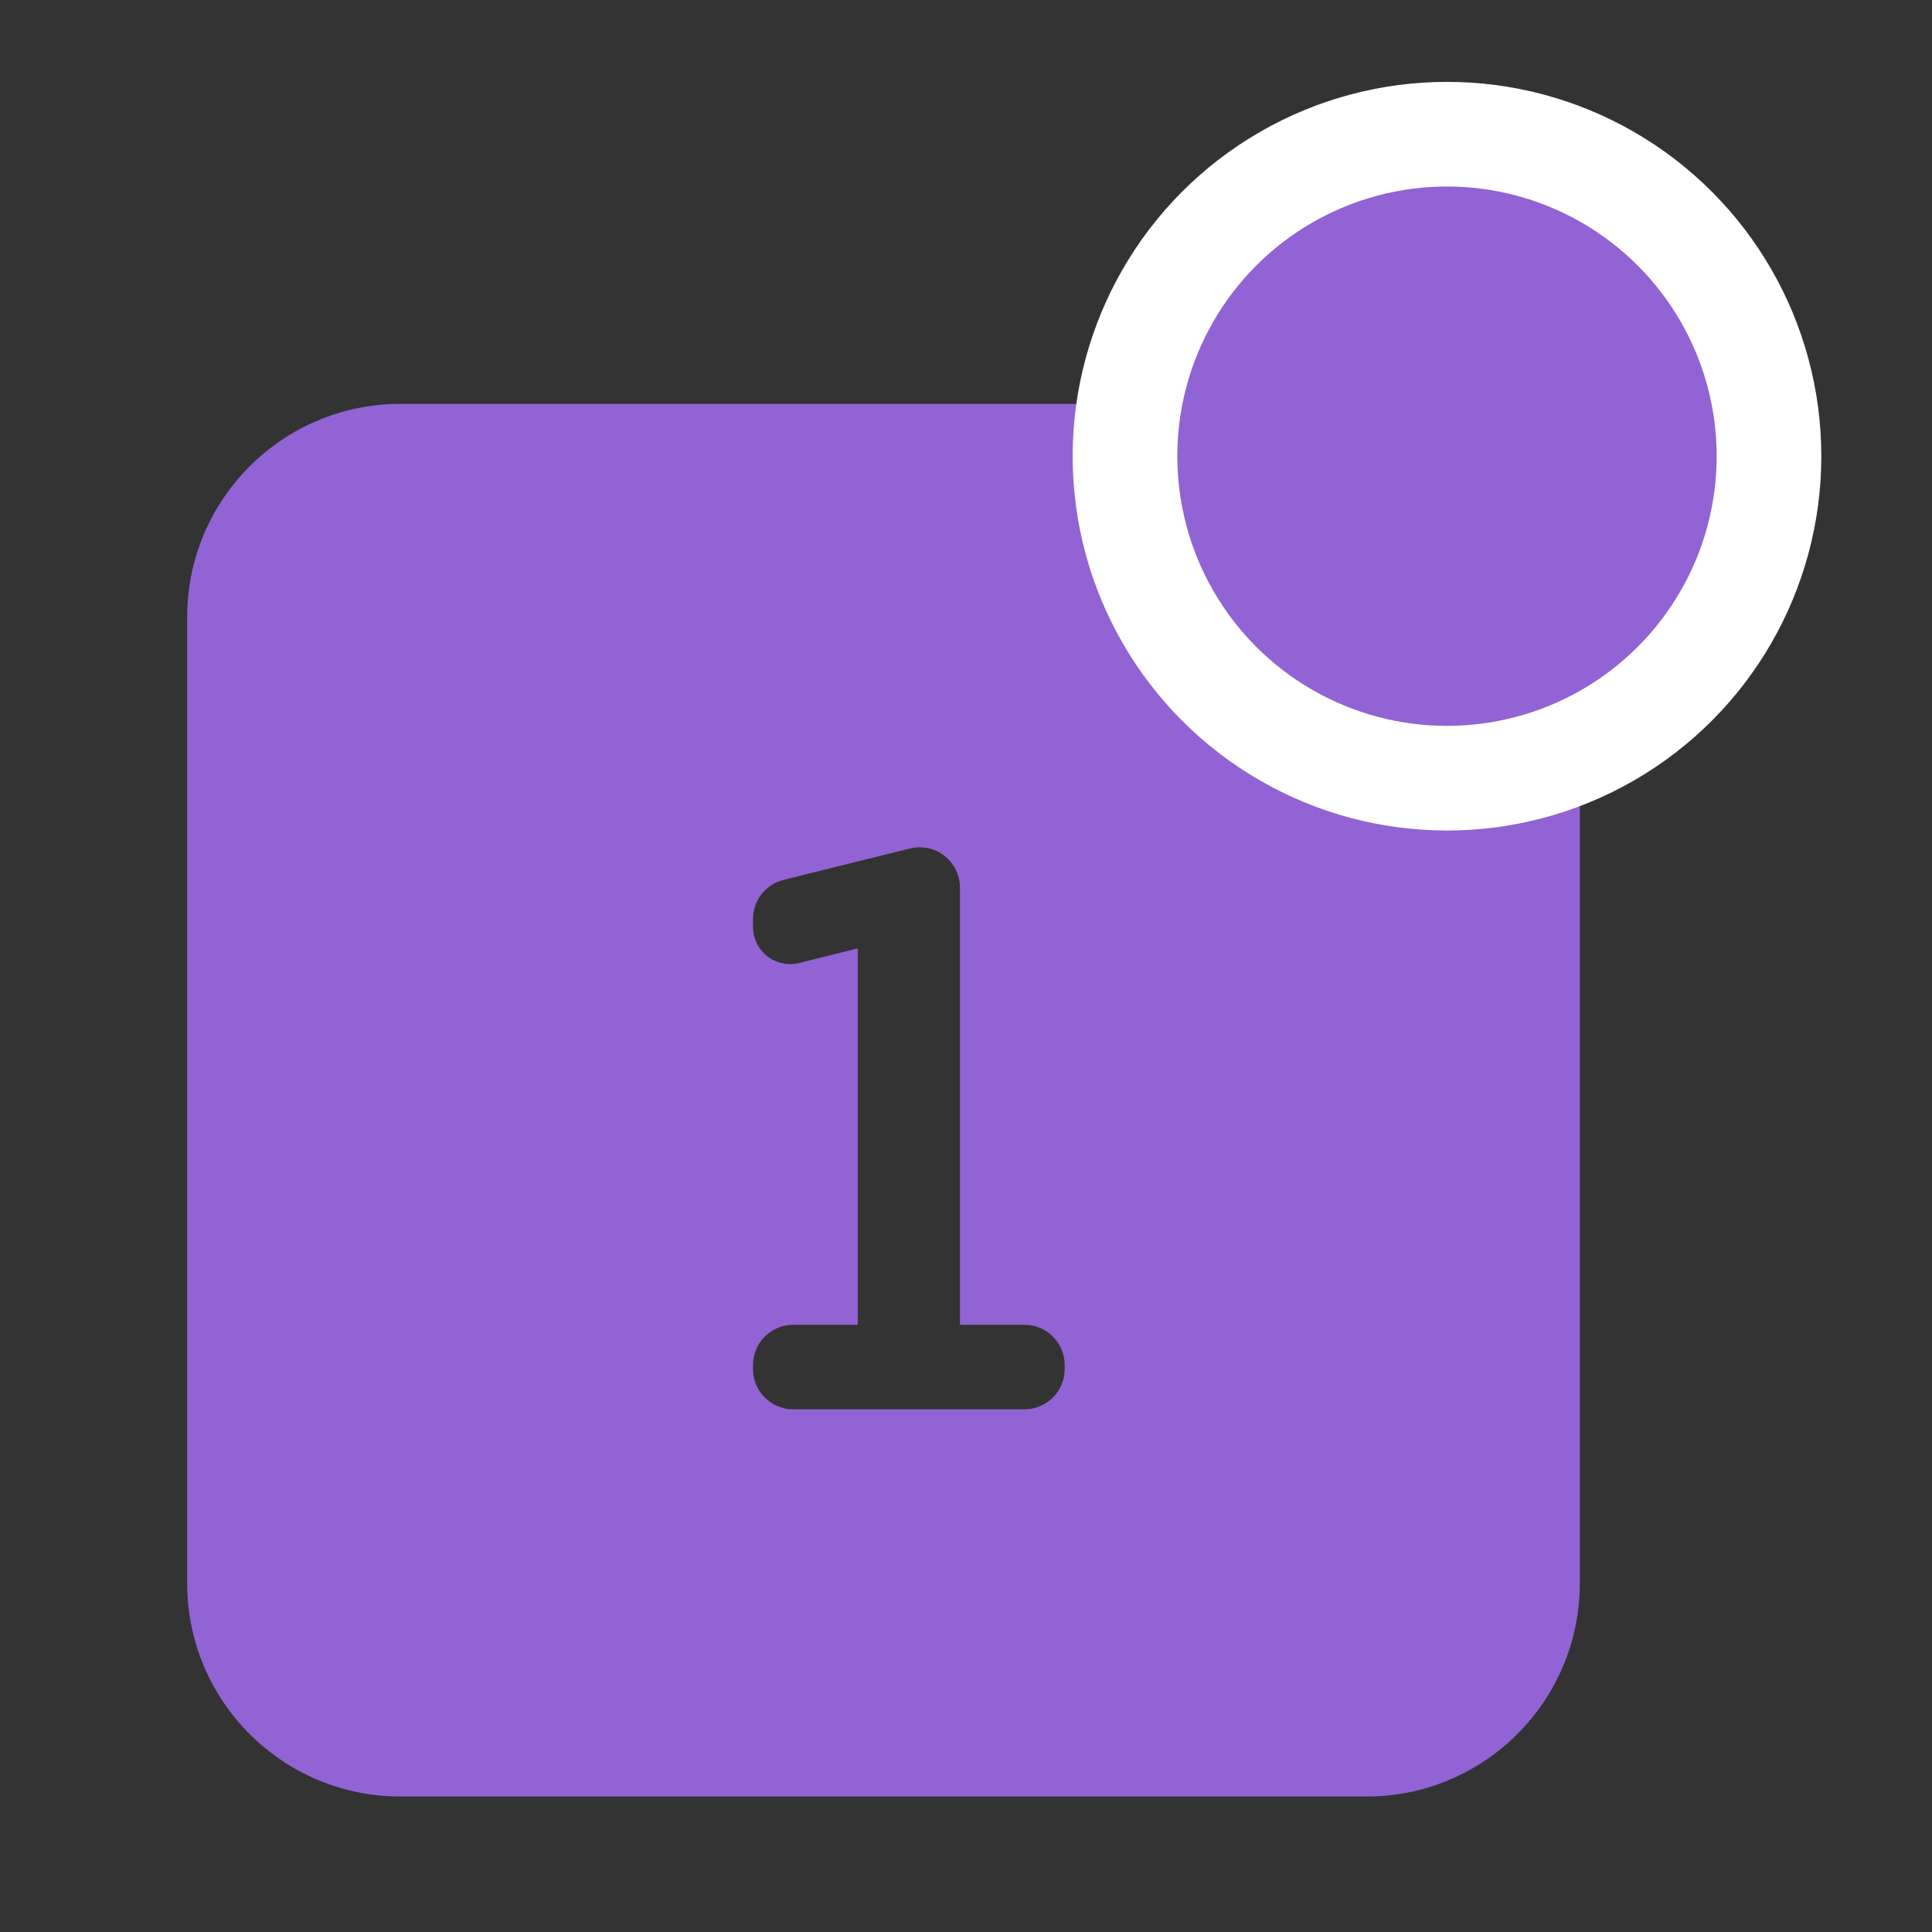 <svg xmlns="http://www.w3.org/2000/svg" width="24" height="24" viewBox="0 0 24 24">
    <rect x="0" y="0" width="24" height="24" fill="#333333" stroke="none"/>
    <g fill="#9263d4" fill-rule="evenodd" transform="translate(2.325 1.667)">
        <path fill-rule="nonzero" d="M14.65 3.35c1.464 0 2.65 1.186 2.65 2.65v12c0 1.464-1.186 2.65-2.65 2.65h-12C1.186 20.65 0 19.464 0 18V6c0-1.464 1.186-2.65 2.65-2.65h12zM9.068 8.859l-.089.014-1.57.39c-.224.056-.38.256-.38.486v.1c0 .037.005.075.014.111.061.247.312.397.558.336l.729-.182v4.676h-.801c-.276 0-.5.224-.5.5v.05c0 .277.224.5.5.5h2.872c.276 0 .5-.223.5-.5v-.05c0-.276-.224-.5-.5-.5H9.6V9.358c0-.04-.005-.081-.015-.12-.067-.269-.338-.432-.606-.365z"/>
        <circle cx="15.65" cy="4" r="4" stroke="#FFF" stroke-width="1.3"/>
    </g>
</svg>

